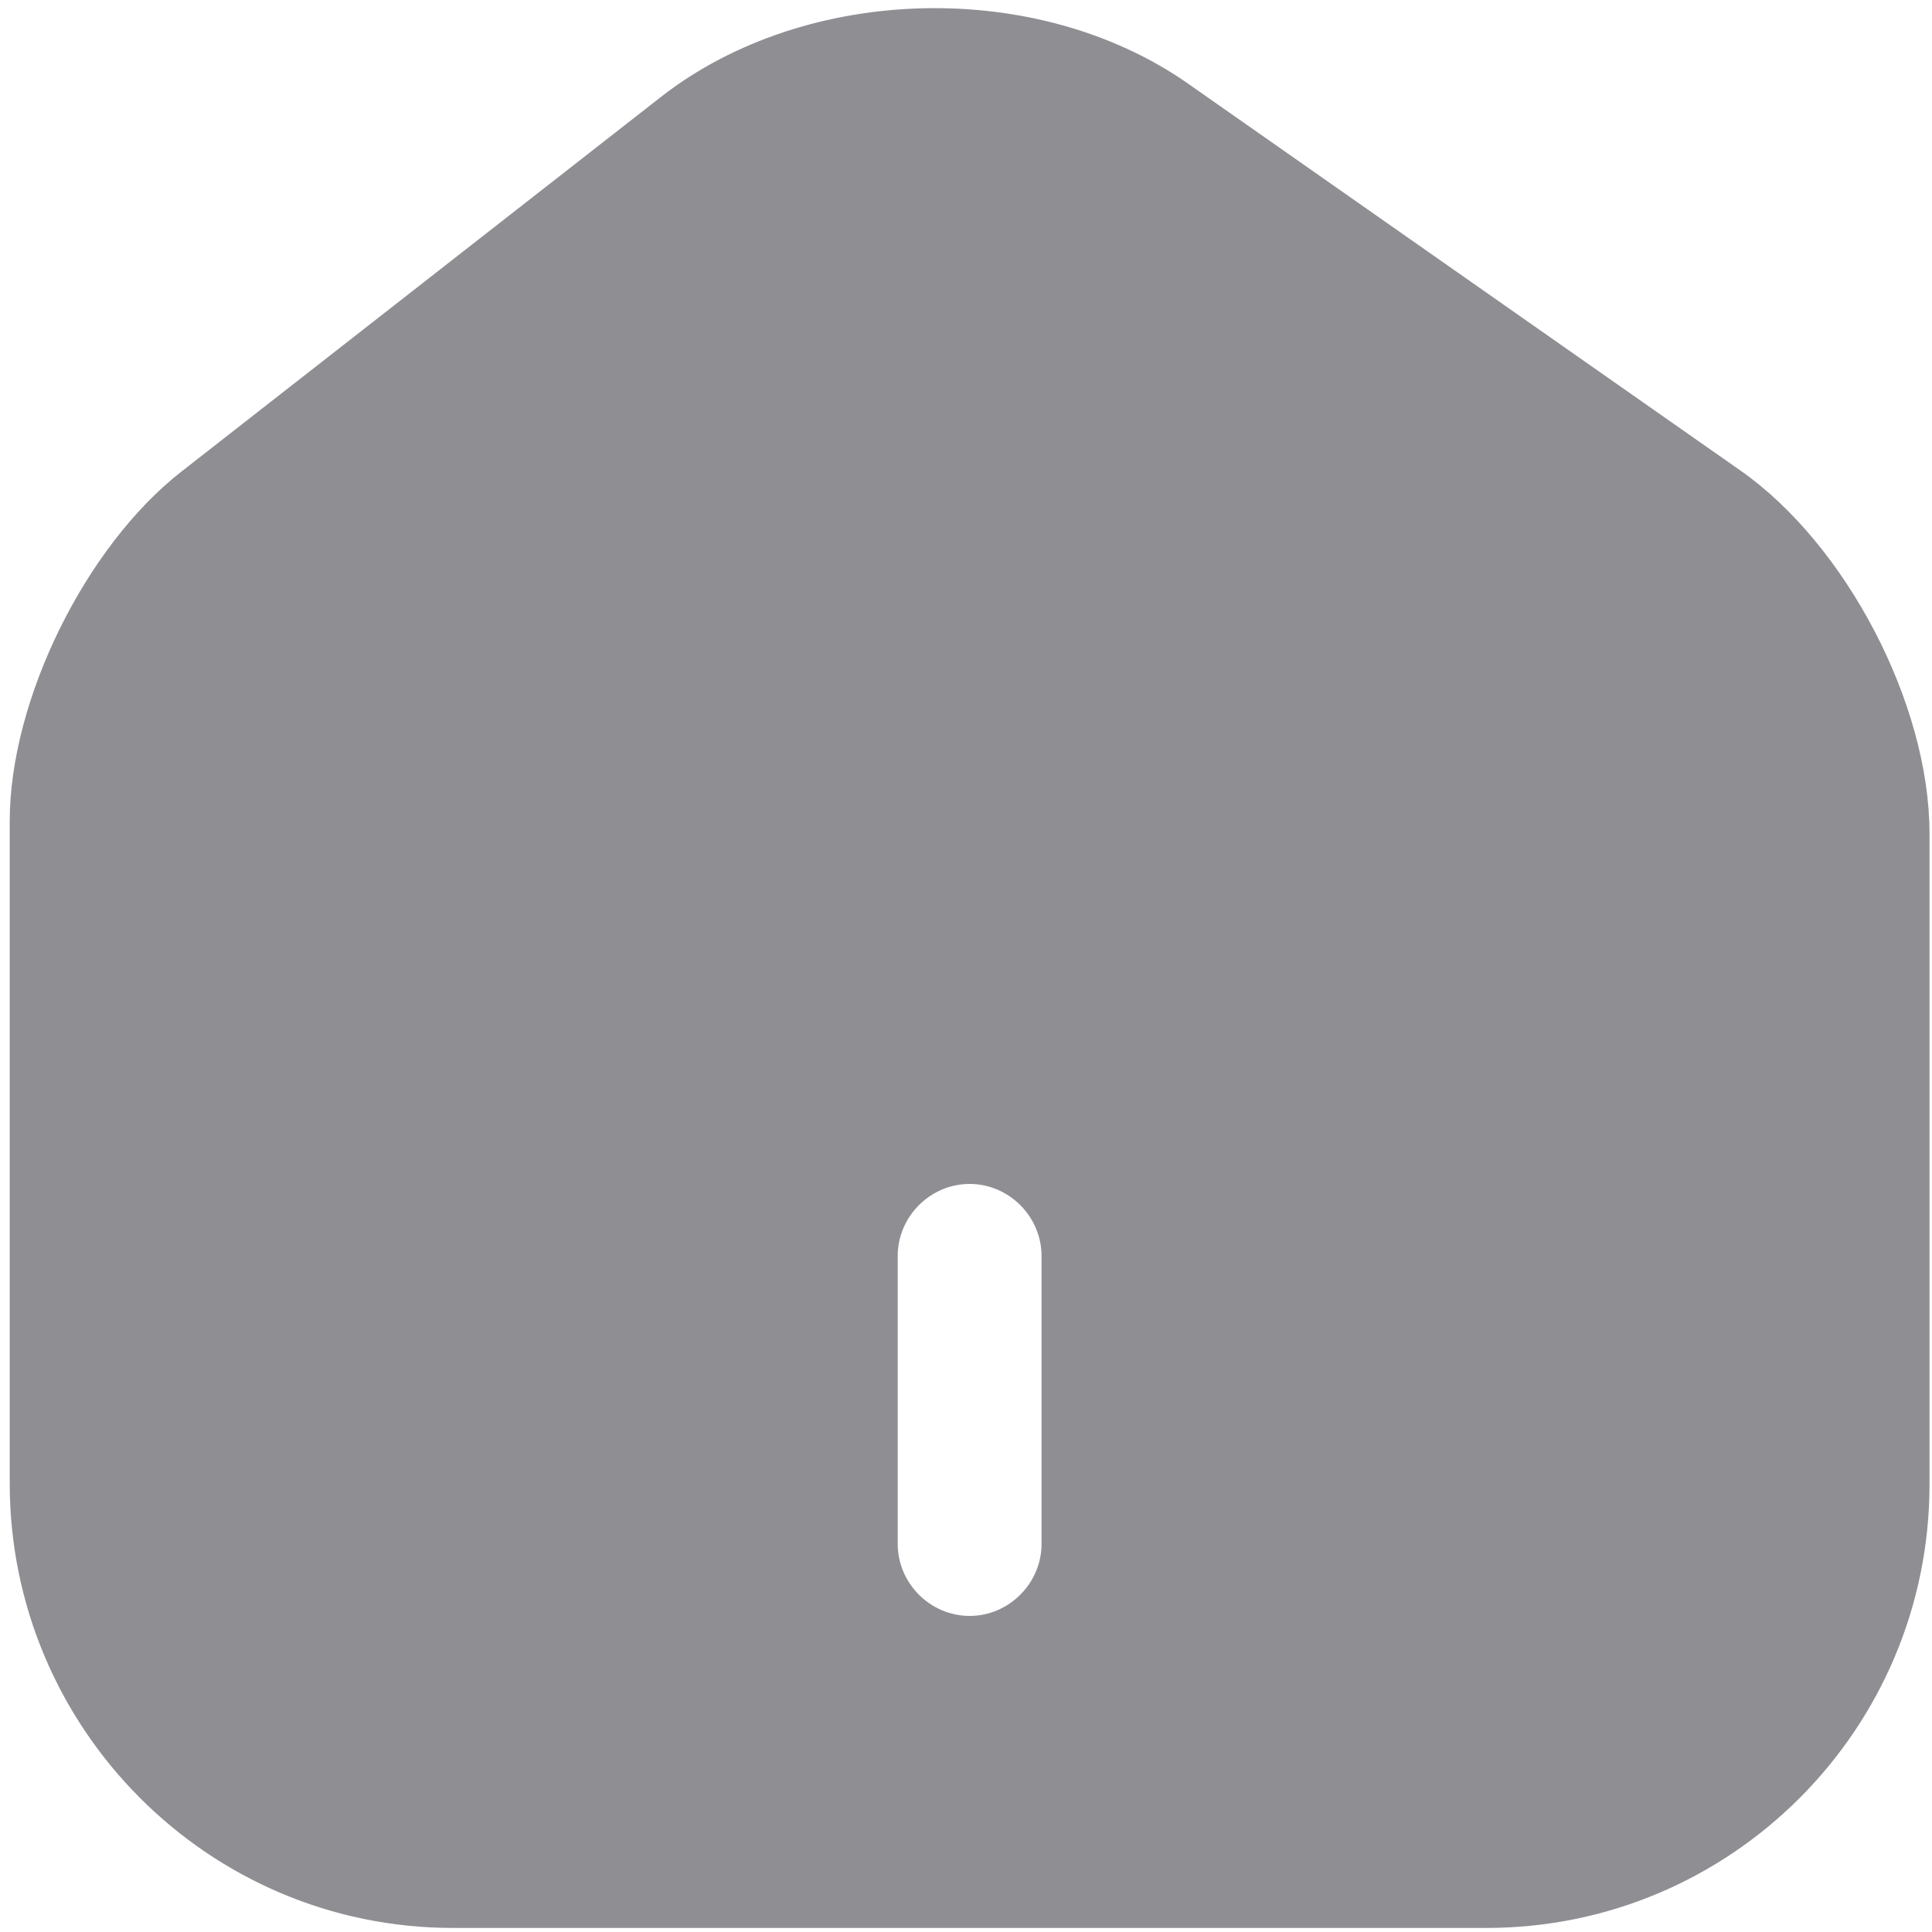 <svg width="158" height="158" viewBox="0 0 158 158" fill="none" xmlns="http://www.w3.org/2000/svg">
<path d="M96.889 7.261L96.889 7.261L142.06 38.9C146.293 41.866 150.107 46.566 152.863 51.852C155.62 57.138 157.296 62.966 157.296 68.167V121.396C157.296 141.14 141.286 157.167 121.565 157.167H37.027C17.308 157.167 1.296 141.063 1.296 121.317V67.146C1.296 62.295 2.818 56.758 5.323 51.665C7.827 46.572 11.294 41.967 15.141 38.963L15.141 38.963L54.429 8.267C66.098 -0.784 84.757 -1.249 96.889 7.261ZM79.296 132.651C82.788 132.651 85.678 129.758 85.678 126.263V102.711C85.678 99.216 82.788 96.322 79.296 96.322C75.804 96.322 72.915 99.216 72.915 102.711V126.263C72.915 129.758 75.804 132.651 79.296 132.651Z" fill="#8E8E93" stroke="#8E8E93"/>
</svg>
